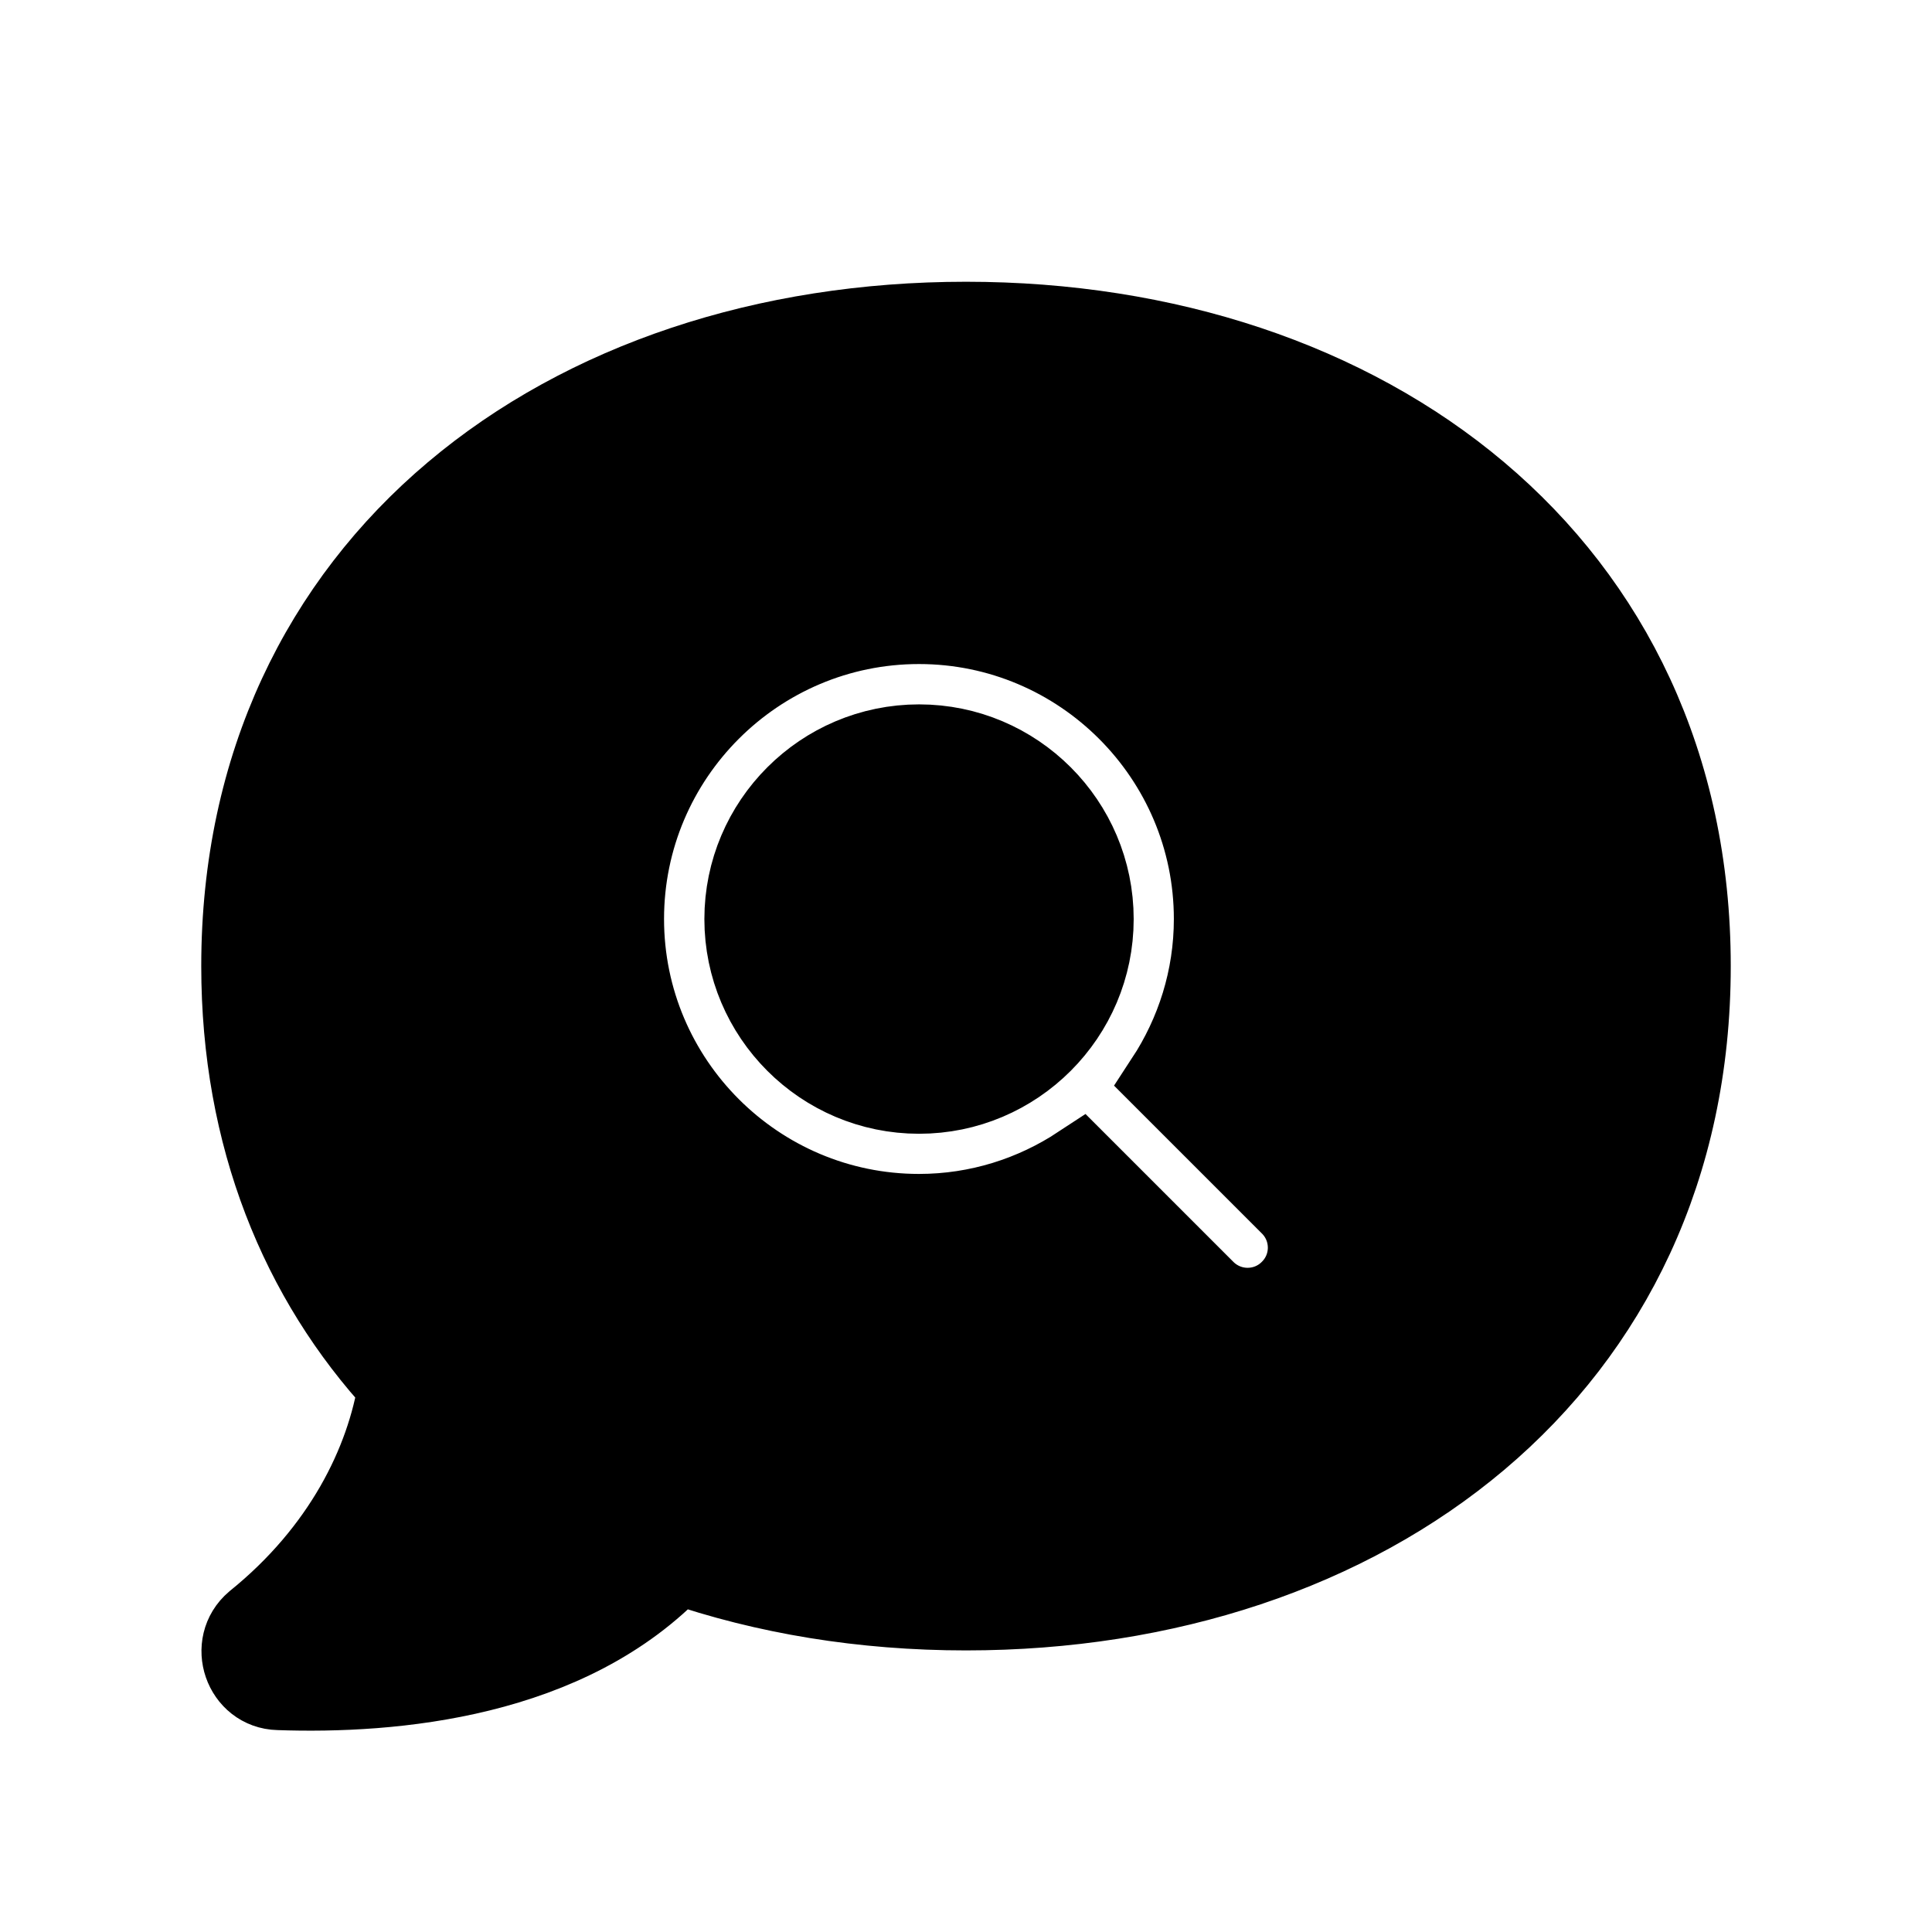 <svg viewBox="0 0 24 24" fill="currentColor" stroke="currentColor" xmlns="http://www.w3.org/2000/svg">
<path d="M13.583 11.417C13.583 12.612 12.611 13.584 11.417 13.584C10.222 13.584 9.25 12.612 9.25 11.417C9.25 10.222 10.222 9.25 11.417 9.25C12.611 9.25 13.583 10.222 13.583 11.417ZM21 12.001C21 17.002 16.97 20.002 12 20.002C10.72 20.002 9.51 19.802 8.41 19.422C7.07 20.852 4.88 21.042 3.46 20.992C3.03 20.982 2.84 20.432 3.17 20.152C4.26 19.272 4.8 18.172 4.95 17.212C3.73 15.892 3 14.121 3 12.001C3 7 7.03 4 12 4C16.97 4 21 7 21 12.001ZM16.03 14.97L14.48 13.42C14.858 12.843 15.082 12.156 15.082 11.416C15.082 9.395 13.437 7.749 11.416 7.749C9.394 7.749 7.749 9.394 7.749 11.416C7.749 13.438 9.394 15.083 11.416 15.083C12.156 15.083 12.843 14.859 13.419 14.48L14.968 16.029C15.114 16.175 15.306 16.249 15.498 16.249C15.69 16.249 15.882 16.176 16.028 16.029C16.323 15.737 16.323 15.263 16.03 14.97Z" />
</svg>
